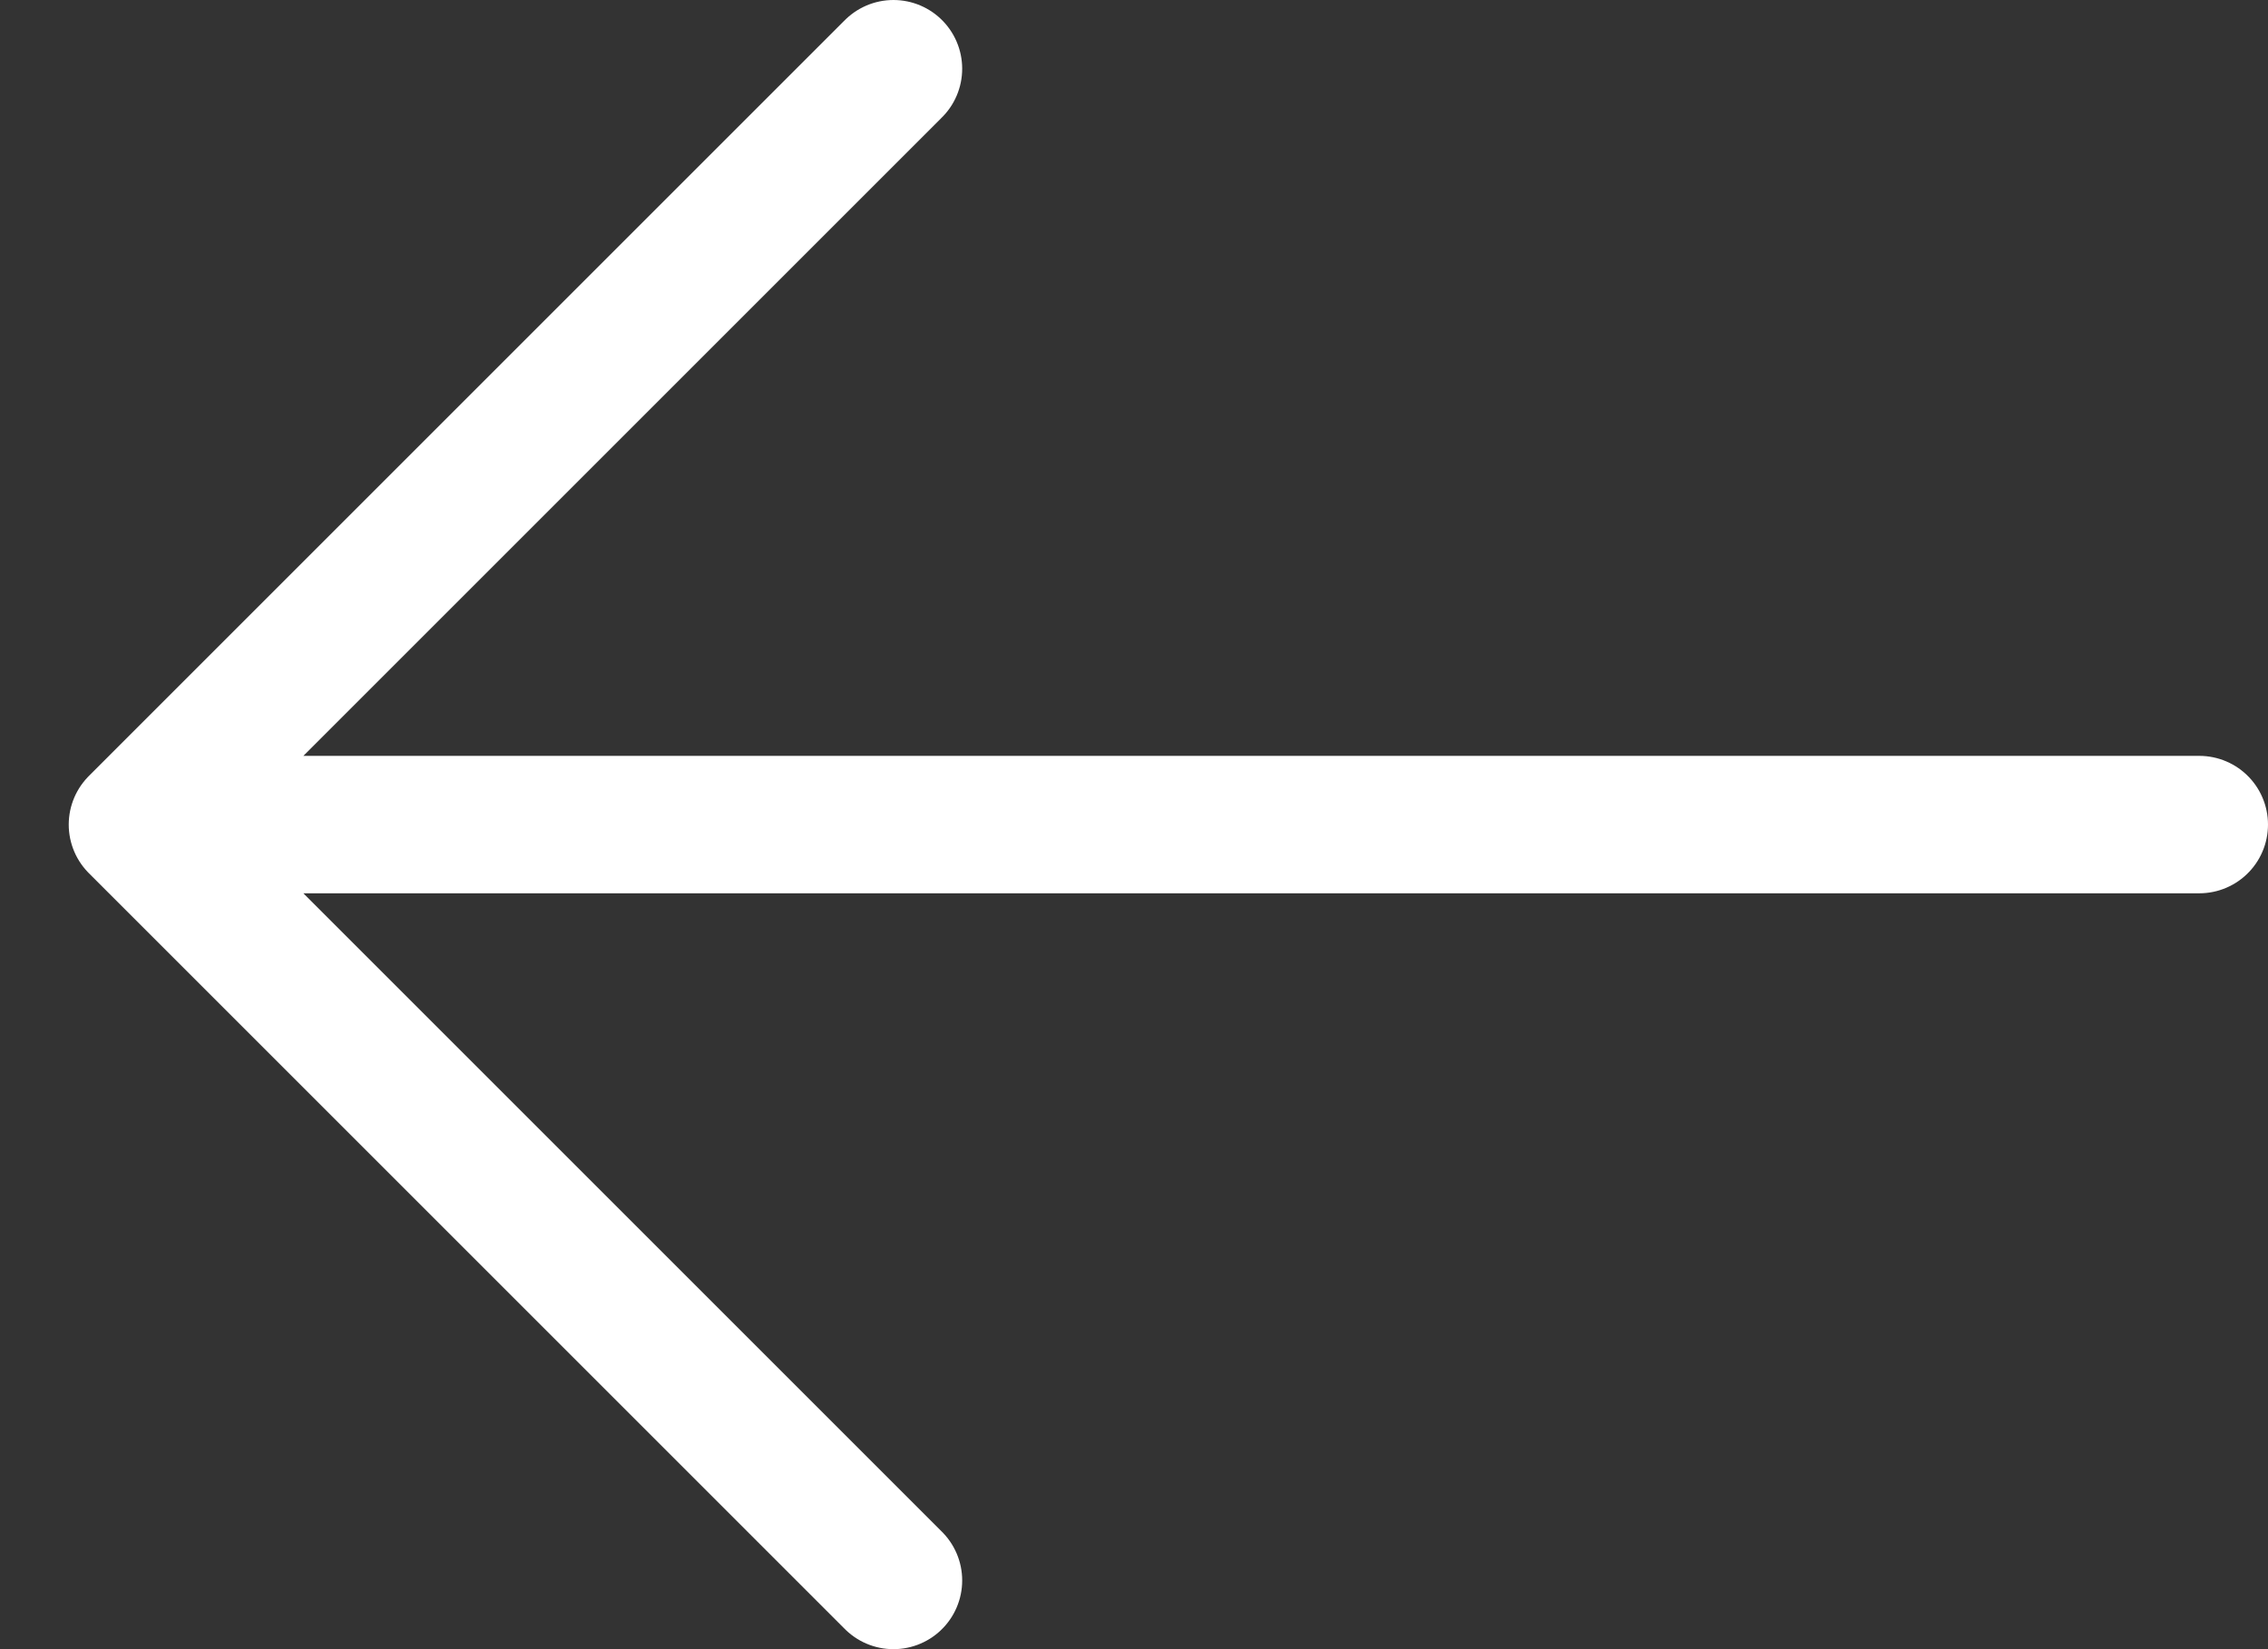 <svg width="33" height="24" viewBox="0 0 33 24" fill="none" xmlns="http://www.w3.org/2000/svg">
<rect x="0" y="0" width="33" height="24" fill="#333333" stroke="none"/>
<path d="M32 12H2M2 12L13 1M2 12L13 23" stroke="white" stroke-width="2" stroke-linecap="round"/>
</svg>
